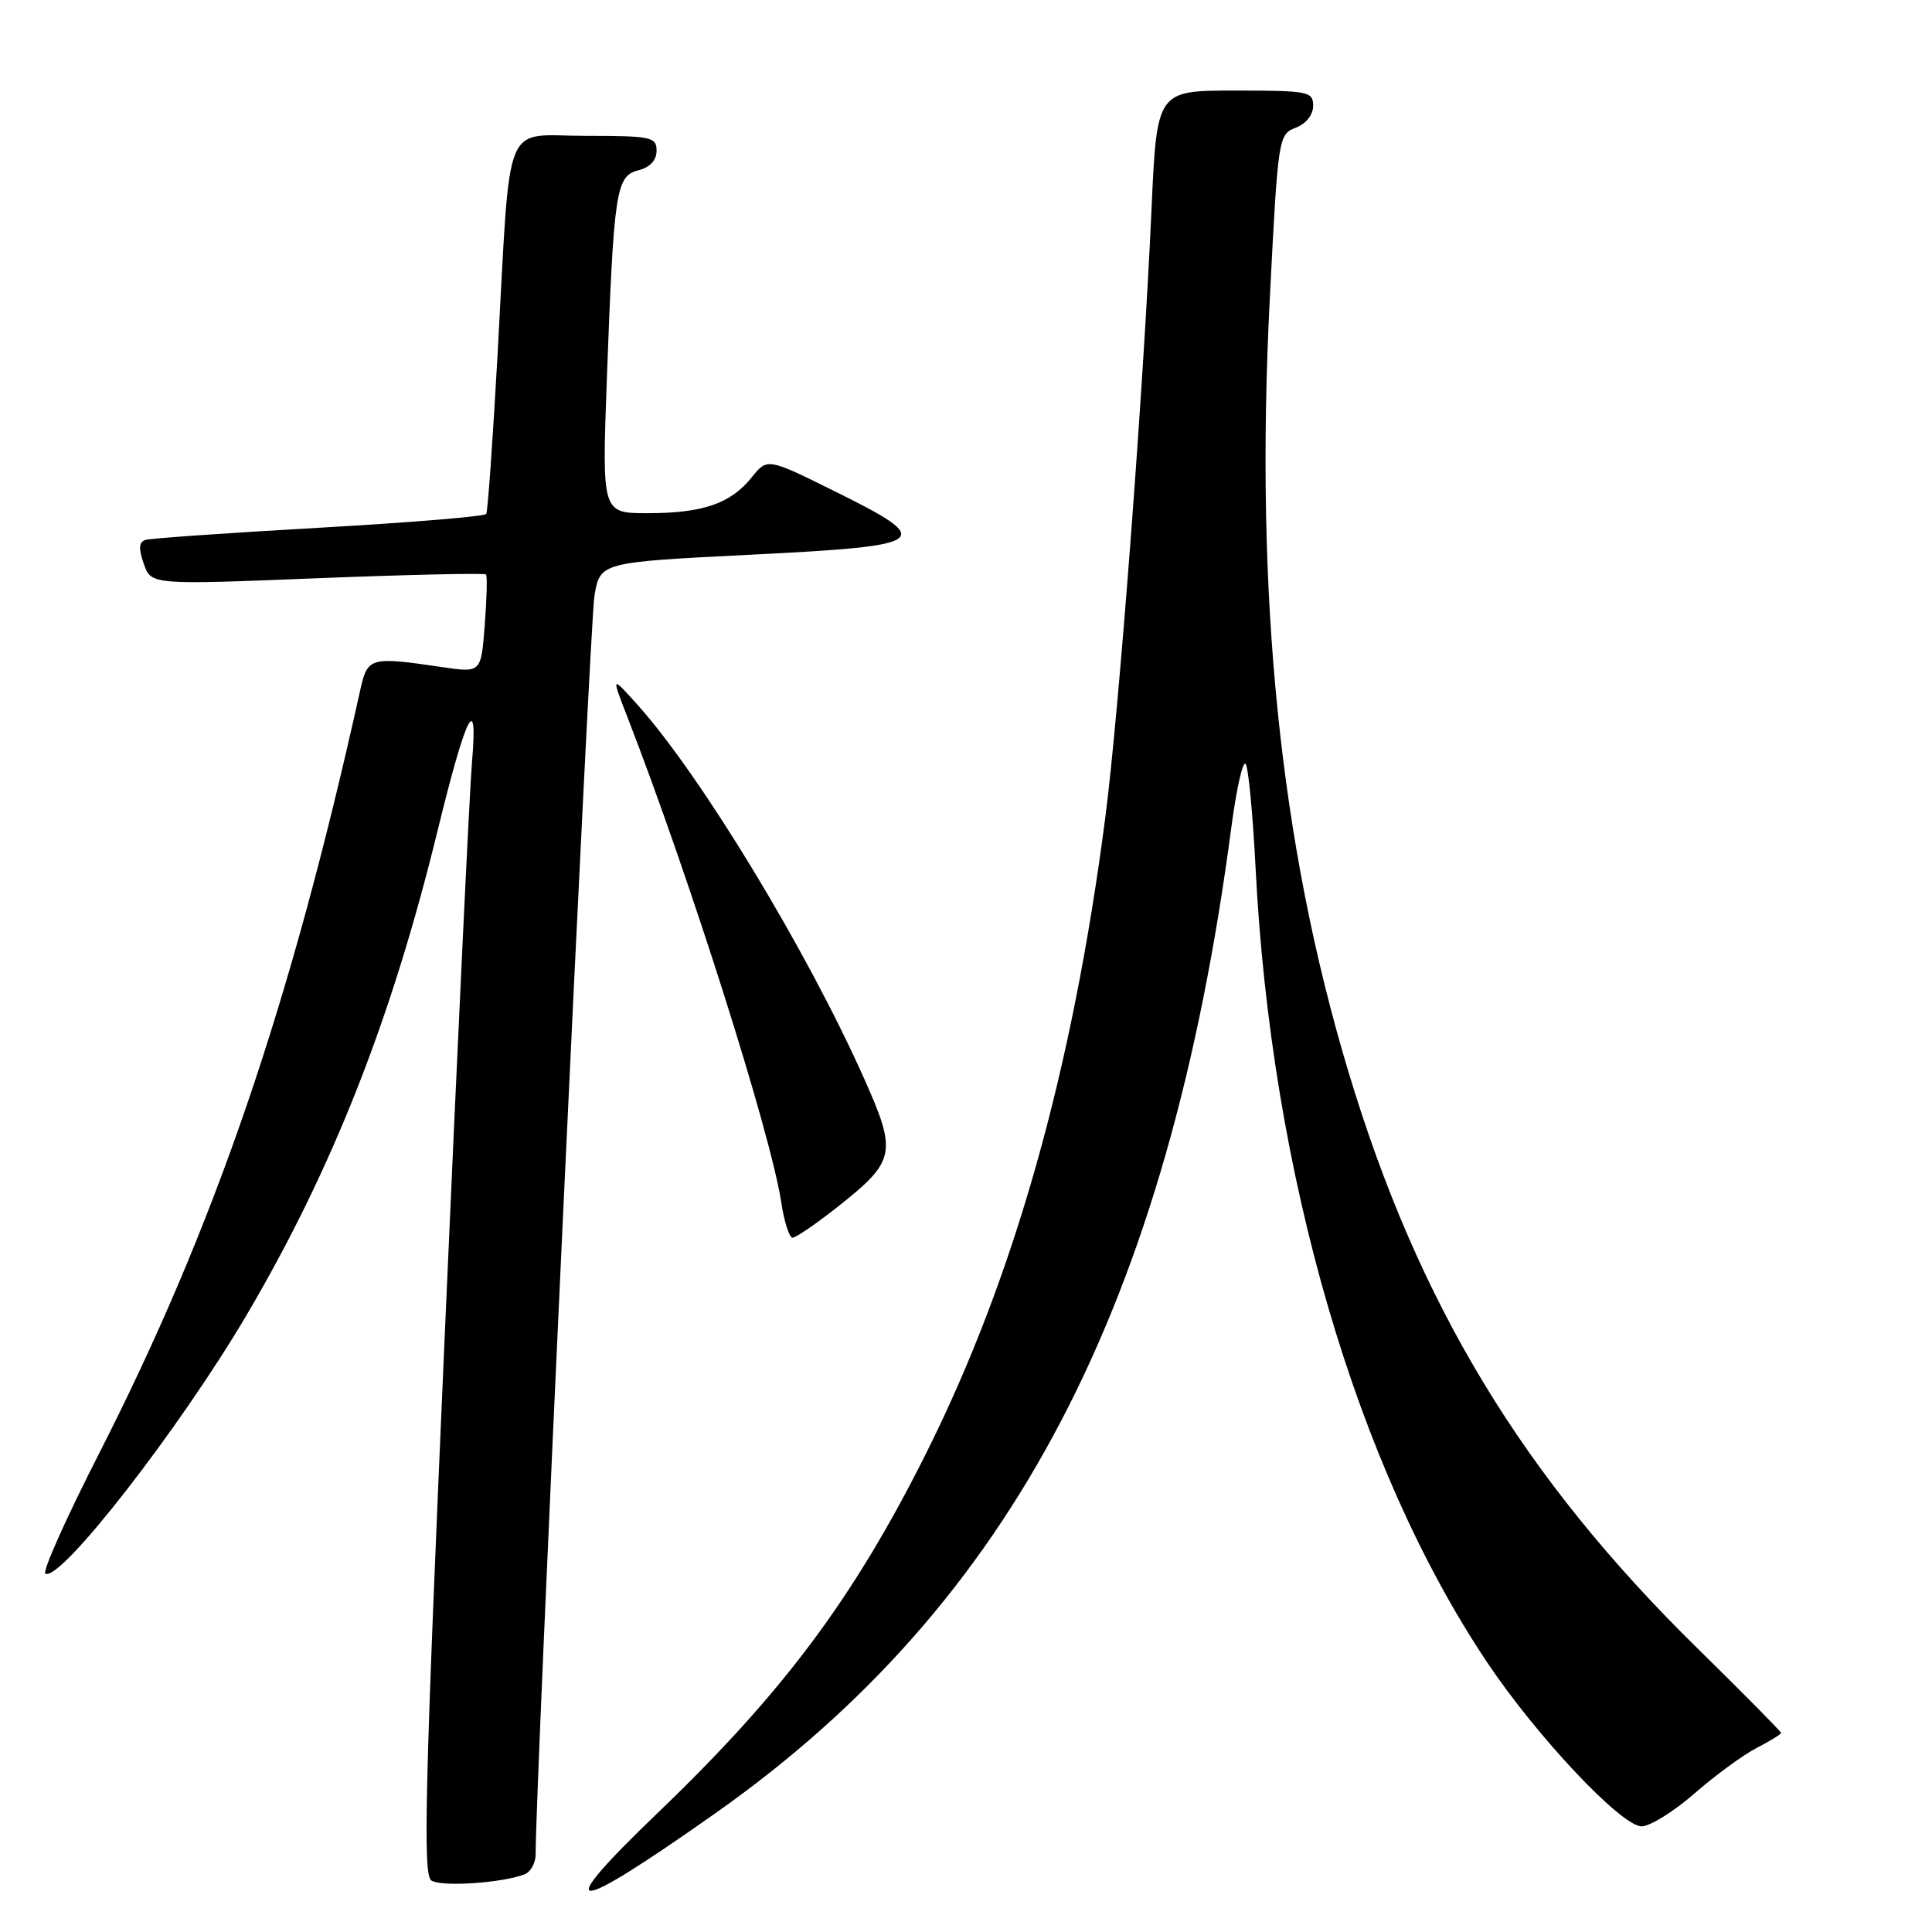 <?xml version="1.0" encoding="UTF-8" standalone="no"?>
<!DOCTYPE svg PUBLIC "-//W3C//DTD SVG 1.1//EN" "http://www.w3.org/Graphics/SVG/1.1/DTD/svg11.dtd" >
<svg xmlns="http://www.w3.org/2000/svg" xmlns:xlink="http://www.w3.org/1999/xlink" version="1.1" viewBox="0 0 256 256">
 <g >
 <path fill="currentColor"
d=" M 94.91 240.18 C 134.12 212.49 154.78 172.99 163.14 109.76 C 163.85 104.40 164.72 100.57 165.08 101.26 C 165.44 101.94 166.02 108.12 166.37 115.00 C 168.43 155.66 179.71 194.35 197.04 220.25 C 203.63 230.10 214.84 242.00 217.52 242.00 C 218.63 242.00 221.78 240.04 224.52 237.65 C 227.26 235.26 230.96 232.54 232.75 231.62 C 234.54 230.70 236.00 229.80 236.00 229.62 C 236.00 229.44 231.01 224.39 224.91 218.40 C 201.77 195.68 187.93 172.81 178.67 142.00 C 169.59 111.80 166.25 79.03 168.25 39.66 C 169.34 18.19 169.40 17.80 171.68 16.93 C 173.05 16.41 174.00 15.22 174.00 14.02 C 174.00 12.12 173.38 12.00 163.64 12.00 C 153.29 12.00 153.29 12.00 152.58 27.75 C 151.53 51.41 148.24 94.70 146.45 108.39 C 142.09 141.92 134.40 169.18 122.75 192.50 C 113.14 211.72 103.83 224.21 87.21 240.16 C 72.79 253.99 75.33 254.00 94.91 240.18 Z  M 69.51 248.36 C 70.33 248.04 70.99 246.82 70.98 245.64 C 70.89 238.22 78.16 82.65 78.76 79.00 C 79.50 74.50 79.50 74.50 99.50 73.50 C 123.37 72.31 124.08 71.77 110.59 65.09 C 101.67 60.67 101.67 60.67 99.59 63.27 C 96.81 66.73 93.12 68.00 85.81 68.00 C 79.76 68.00 79.76 68.00 80.41 50.25 C 81.33 25.24 81.62 23.31 84.58 22.57 C 86.12 22.18 87.00 21.24 87.00 19.98 C 87.00 18.15 86.30 18.00 77.56 18.00 C 66.47 18.00 67.70 14.95 65.93 47.00 C 65.30 58.28 64.63 67.77 64.43 68.10 C 64.23 68.43 54.27 69.25 42.28 69.93 C 30.30 70.61 19.95 71.33 19.29 71.54 C 18.40 71.81 18.34 72.67 19.05 74.70 C 20.02 77.50 20.02 77.50 42.05 76.62 C 54.17 76.14 64.22 75.92 64.40 76.12 C 64.58 76.33 64.50 79.35 64.23 82.83 C 63.75 89.15 63.75 89.15 58.62 88.40 C 48.99 86.98 48.70 87.06 47.72 91.50 C 38.47 133.27 28.41 162.65 13.04 192.77 C 8.76 201.17 5.59 208.25 6.01 208.51 C 7.94 209.70 23.80 189.32 32.70 174.21 C 44.06 154.90 51.89 135.03 58.00 110.00 C 61.77 94.58 63.37 91.39 62.54 101.00 C 62.23 104.58 60.58 139.17 58.89 177.88 C 56.31 236.71 56.02 248.41 57.15 249.17 C 58.46 250.05 66.47 249.52 69.51 248.36 Z  M 110.96 159.94 C 118.69 153.83 118.91 152.78 114.48 142.87 C 106.90 125.89 92.92 102.83 84.52 93.44 C 80.99 89.50 80.99 89.50 83.13 95.00 C 91.41 116.34 102.17 150.28 103.53 159.38 C 103.92 161.92 104.59 164.00 105.02 164.00 C 105.46 164.00 108.13 162.17 110.96 159.94 Z "/>
</g>
</svg>